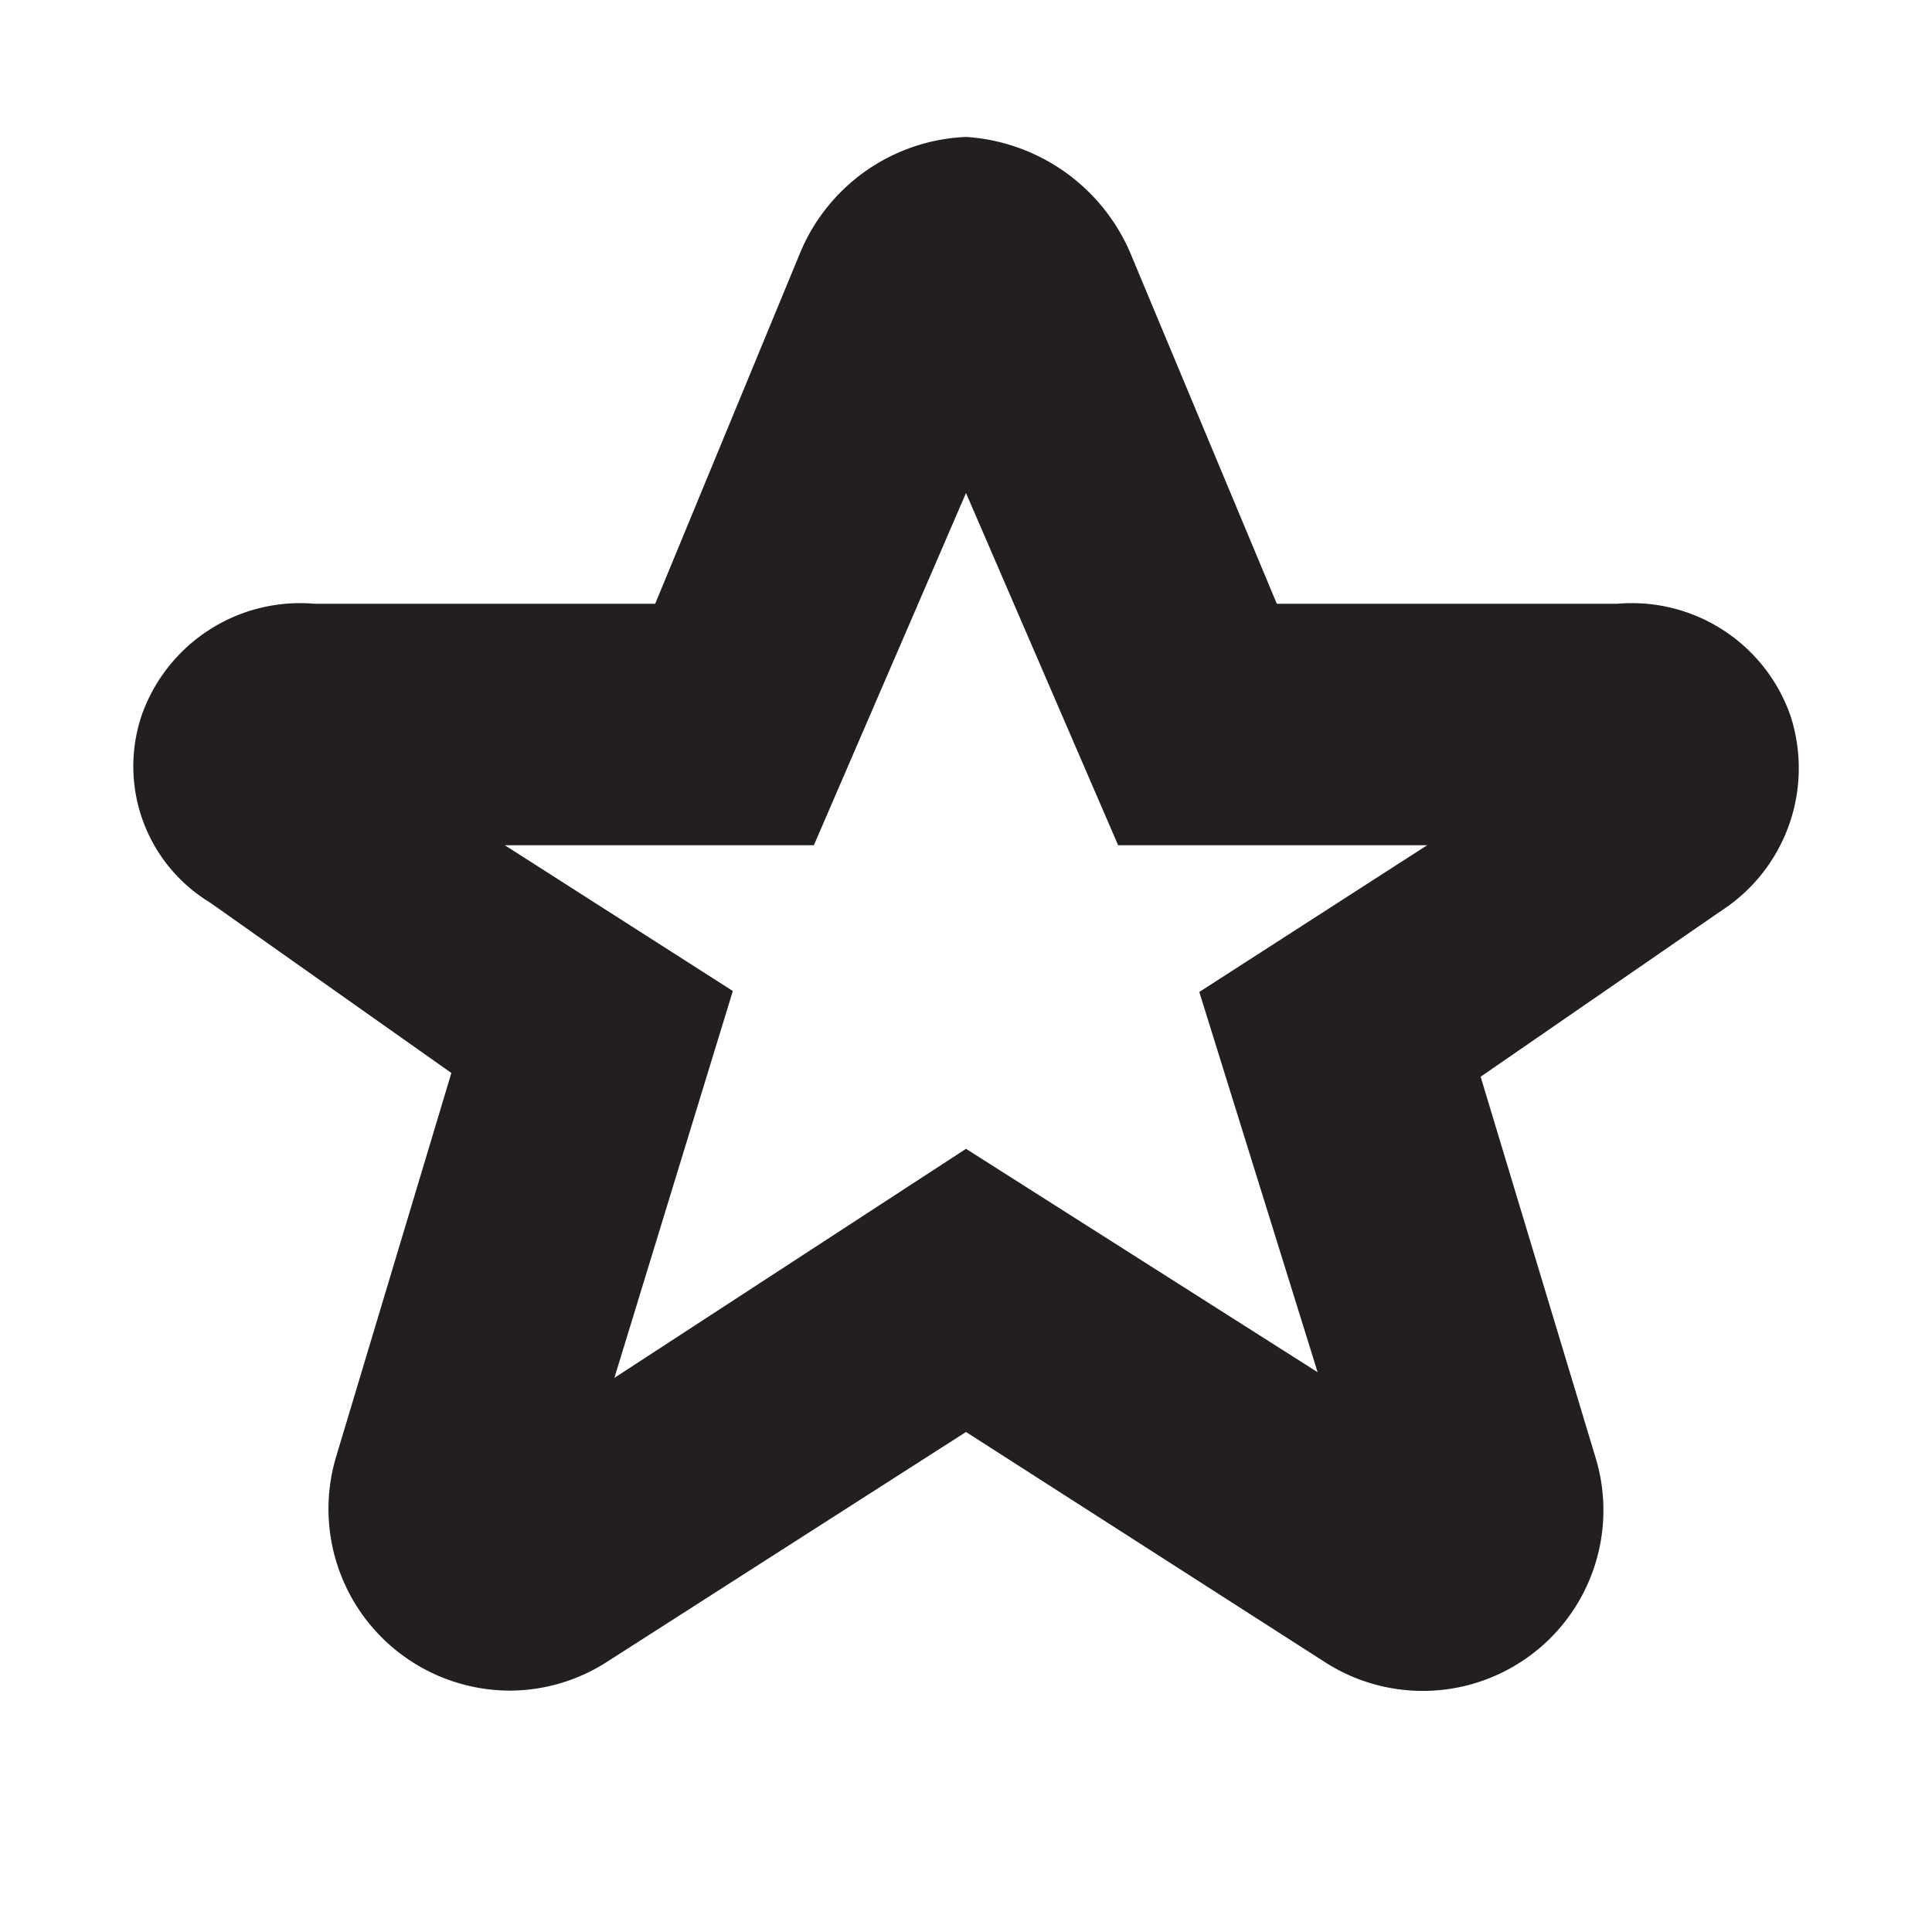 <svg xmlns="http://www.w3.org/2000/svg" width="16" height="16" viewBox="0 0 16 16"><title>finite-icons</title><path d="M4.219,14.001A1.505,1.505,0,0,1,2.783,12.066L3.738,8.886l-1.998-1.411a1.32,1.32,0,0,1-.566-1.553A1.391,1.391,0,0,1,2.604,5H5.426L6.623,2.102A1.559,1.559,0,0,1,8,1.134,1.591,1.591,0,0,1,9.377,2.134L10.574,5h2.821a1.391,1.391,0,0,1,1.431.922,1.406,1.406,0,0,1-.566,1.617l-1.998,1.378,0.955,3.165a1.496,1.496,0,0,1-2.246,1.682L8,11.859,5.028,13.762A1.493,1.493,0,0,1,4.219,14.001ZM4.181,7l1.888,1.207L5.088,11.411,8,9.514l2.912,1.85L9.932,8.215,11.819,7H9.26L8,4.083,6.74,7H4.181Z" fill="#231f20"/></svg>
